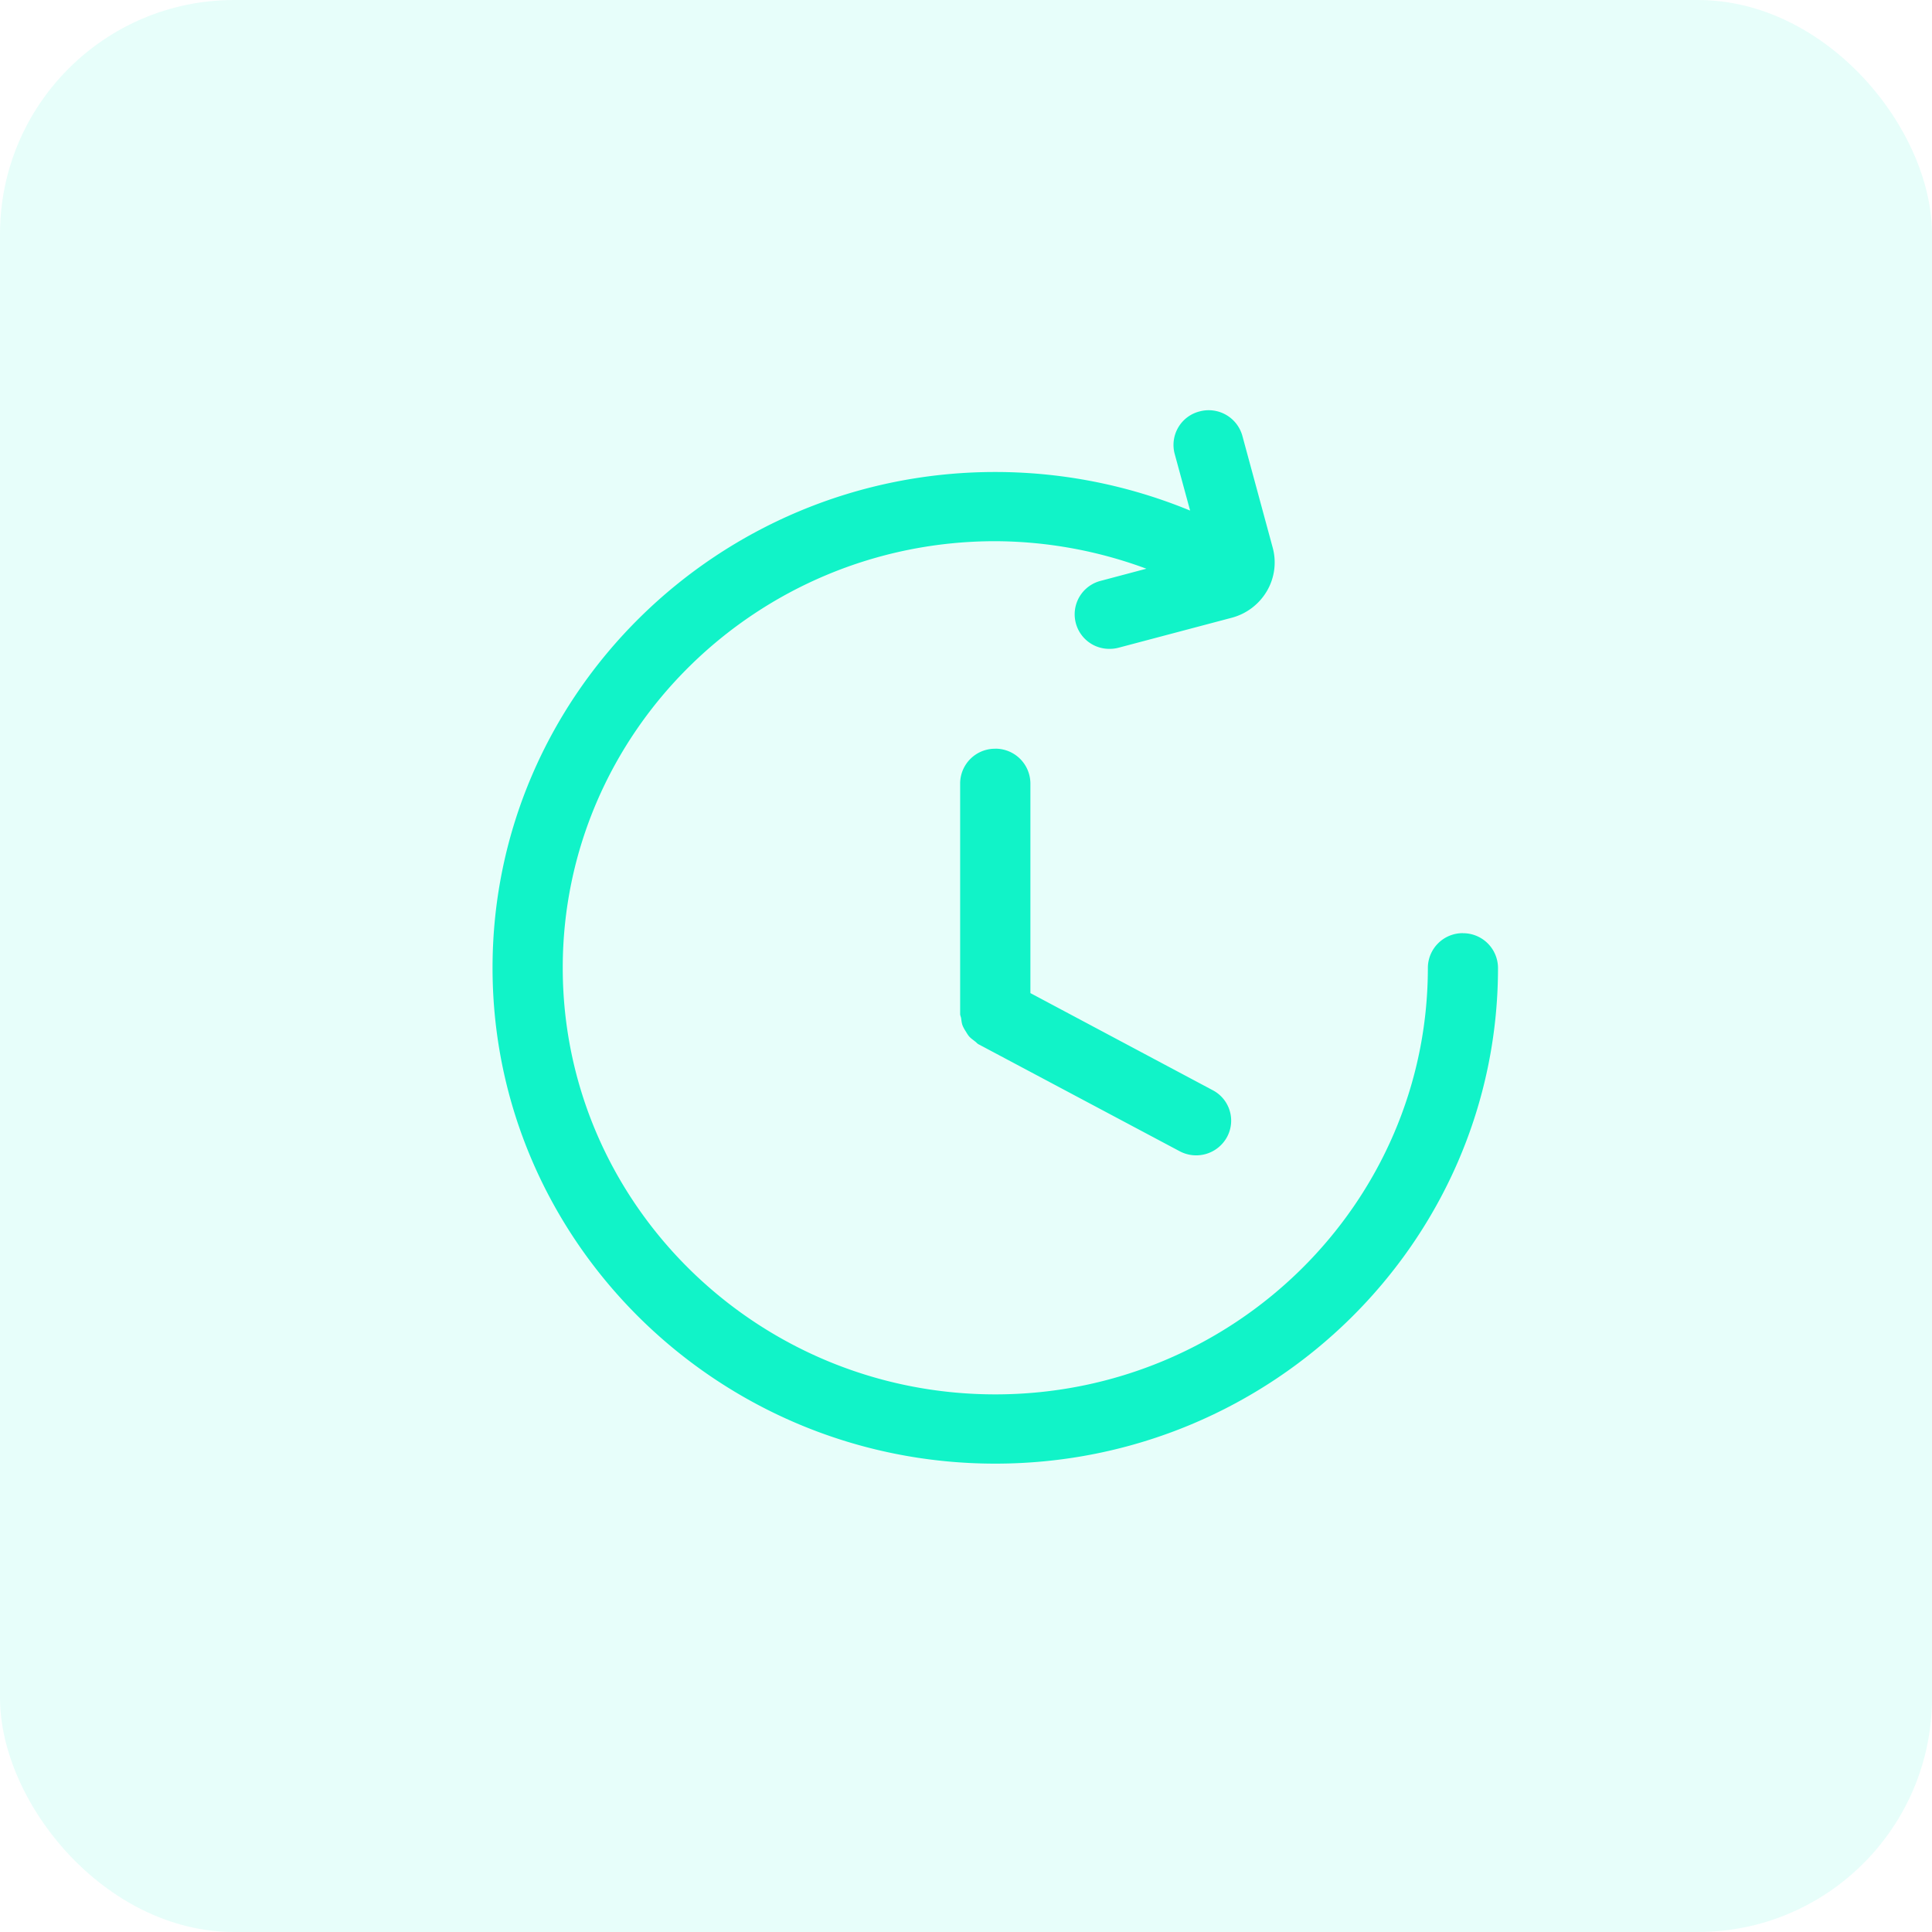 <svg width="33" height="33" xmlns="http://www.w3.org/2000/svg"><g fill="#11F3C8" fill-rule="evenodd"><rect fill-opacity=".1" width="33" height="33" rx="4"/><path d="M17 12.789a.595.595 0 0 0-.6.59v3.94c0 .027.014.05.017.076.006.044.01.084.025.123a.592.592 0 0 0 .052.096c.02.033.038.065.065.095.028.03.06.051.095.079.022.015.037.038.062.05l3.43 1.824a.6.6 0 0 0 .812-.24.587.587 0 0 0-.243-.8L17.6 16.963v-3.585a.597.597 0 0 0-.599-.59Zm7.987 3.15a.595.595 0 0 0-.598.592c0 4.019-3.314 7.286-7.388 7.286-4.075 0-7.389-3.267-7.389-7.286 0-4.02 3.314-7.287 7.389-7.287a7.499 7.499 0 0 1 2.58.47l-.787.209a.59.59 0 0 0 .155 1.16.604.604 0 0 0 .155-.019l1.926-.51a.99.99 0 0 0 .61-.459.965.965 0 0 0 .097-.747l-.516-1.902a.597.597 0 0 0-.733-.418.59.59 0 0 0-.424.723l.264.97A8.742 8.742 0 0 0 17 8.062c-4.735 0-8.587 3.8-8.587 8.47C8.413 21.2 12.265 25 17 25c4.734 0 8.587-3.8 8.587-8.468a.596.596 0 0 0-.6-.592Z" fill-rule="nonzero"/></g></svg>